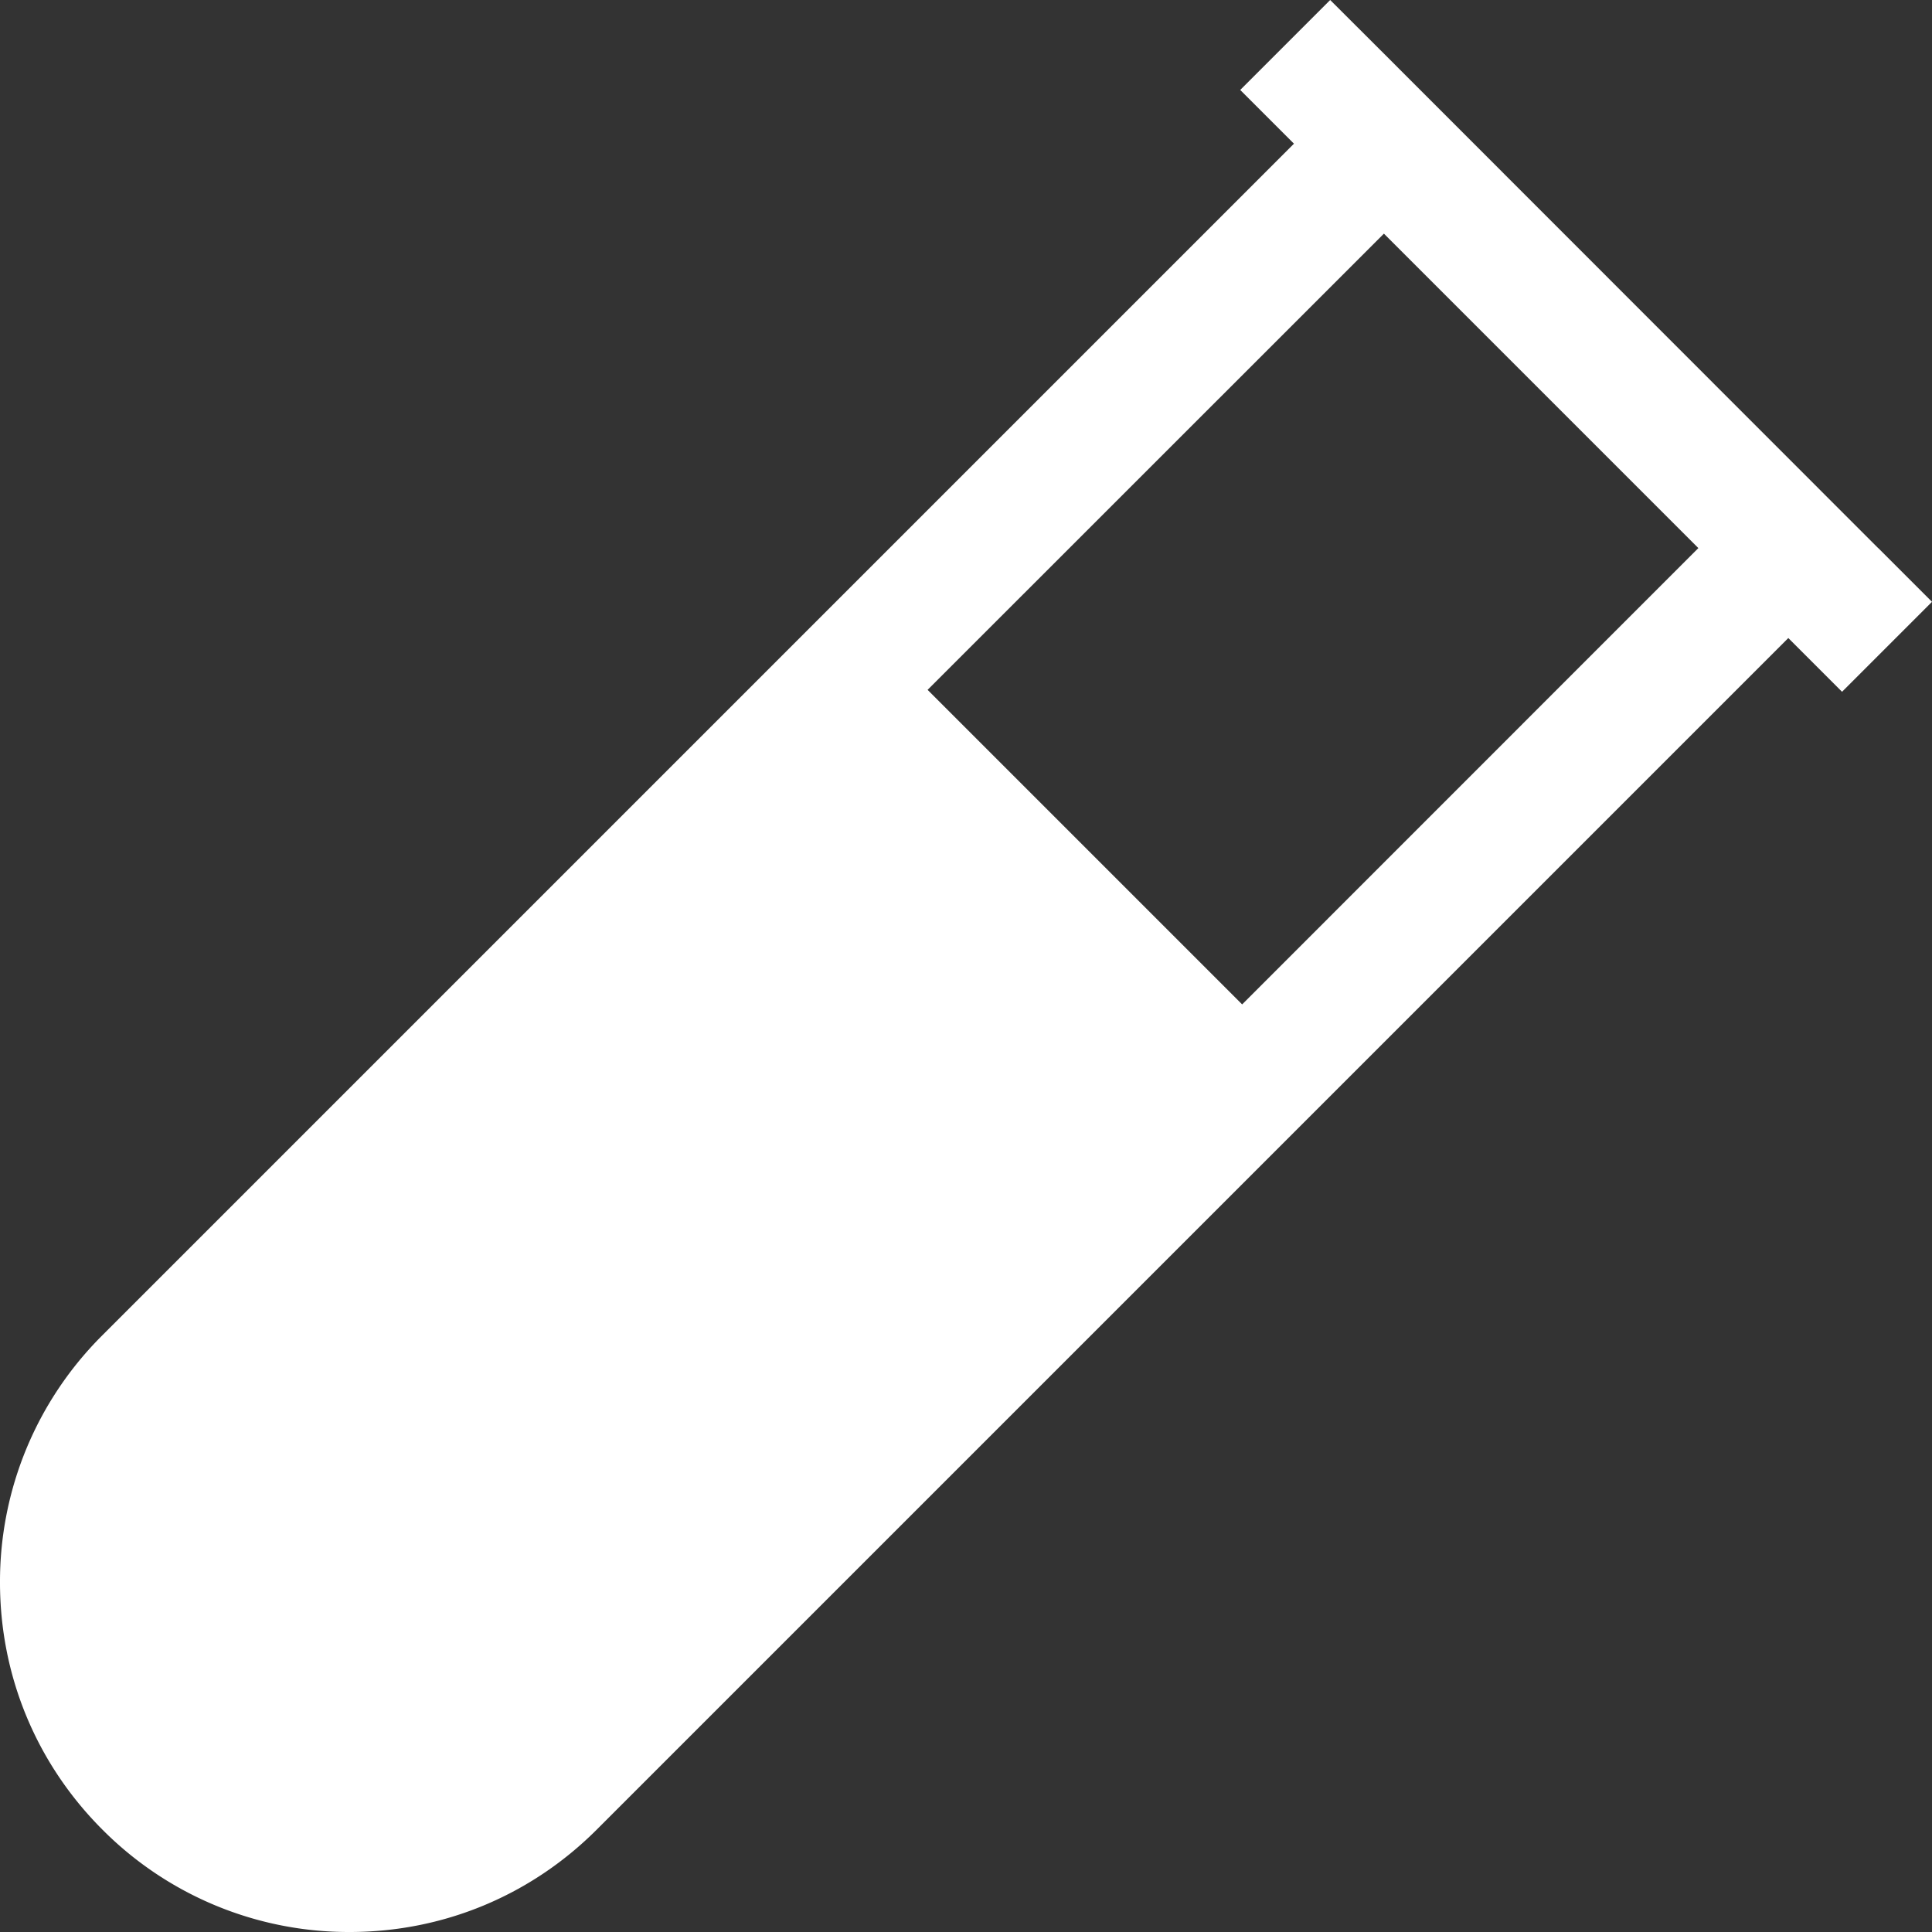 <svg xmlns="http://www.w3.org/2000/svg" width="16" height="16" viewBox="0 0 16 16">
    <rect x="0" y="0" width="16" height="16" fill="#333333" stroke="none"/>
    <path fill="#FFF" fill-rule="nonzero" d="M15.555 4.54L11.461.444 11.016 0l-.745.745.445.445-9.868 9.868A2.876 2.876 0 0 0 0 13.105c0 .773.301 1.5.848 2.047A2.876 2.876 0 0 0 2.895 16c.774 0 1.5-.301 2.047-.848l9.868-9.868.445.445.745-.745-.445-.445zm-5.268 3.778L7.682 5.713l3.779-3.778 2.604 2.604-3.778 3.779z"/>
</svg>
